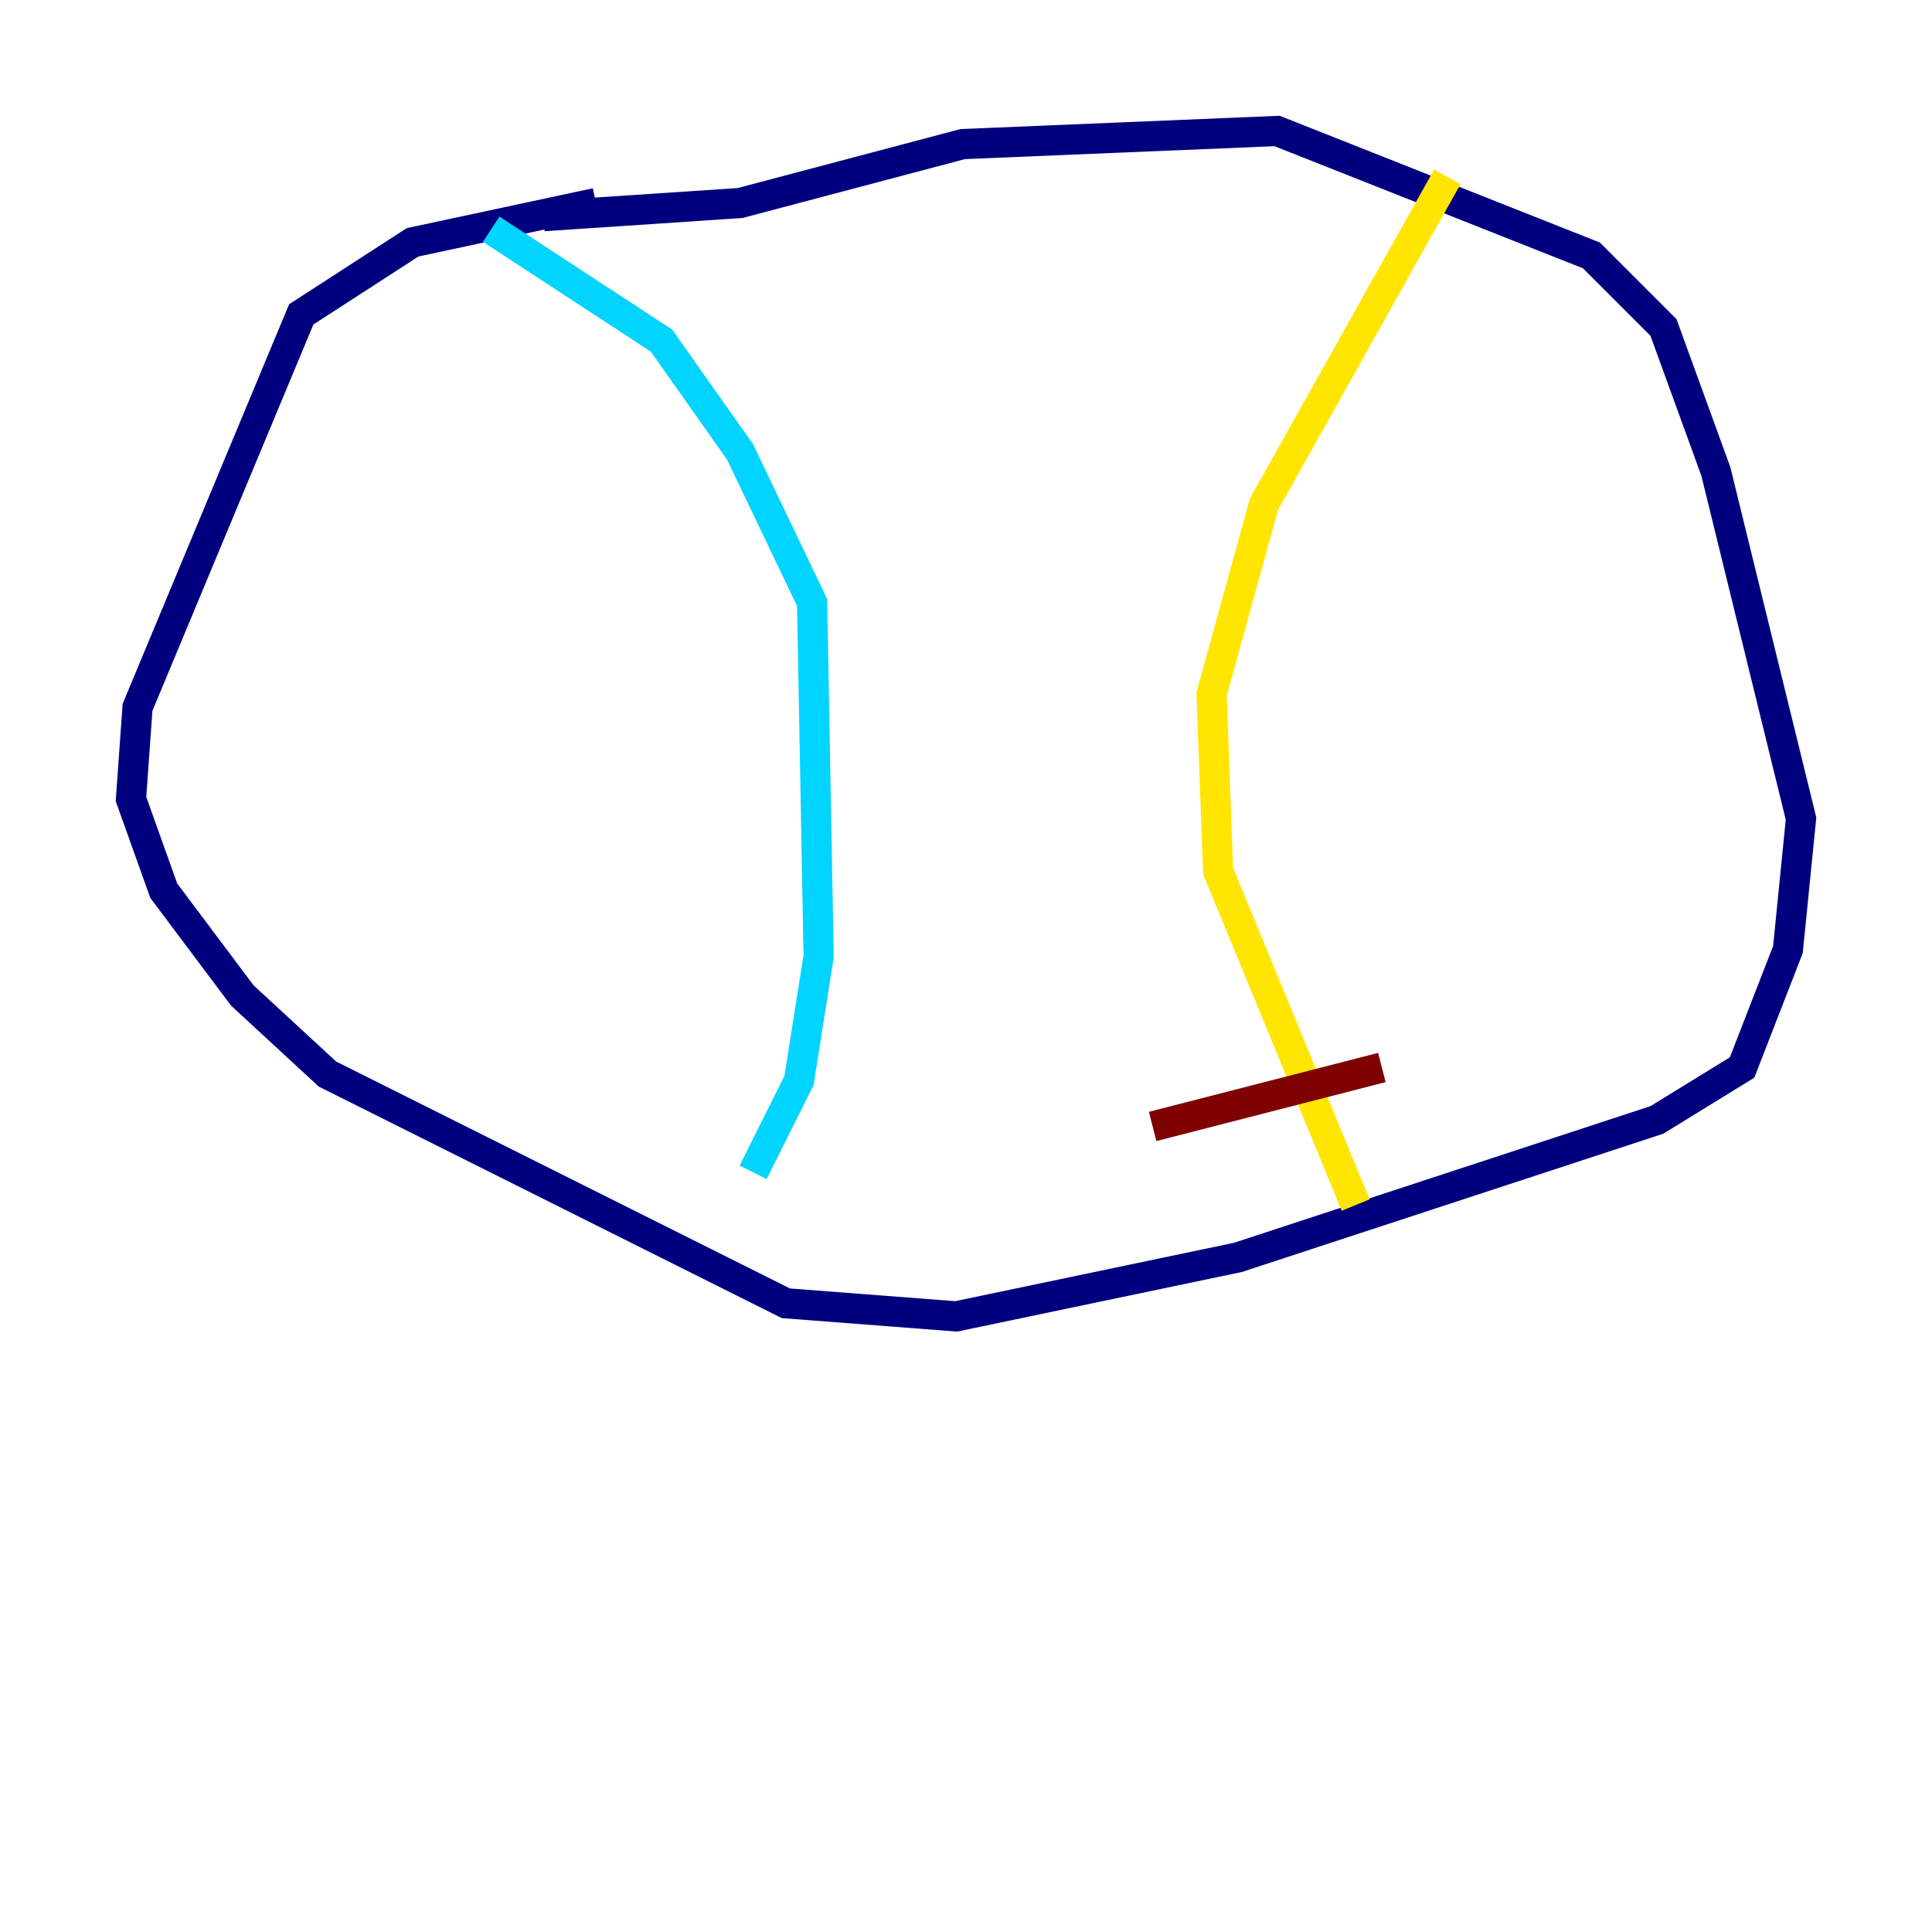 <?xml version="1.0" encoding="utf-8" ?>
<svg baseProfile="tiny" height="128" version="1.2" viewBox="0,0,128,128" width="128" xmlns="http://www.w3.org/2000/svg" xmlns:ev="http://www.w3.org/2001/xml-events" xmlns:xlink="http://www.w3.org/1999/xlink"><defs /><polyline fill="none" points="39.485,13.451 27.336,16.054 19.959,20.827 9.112,46.861 8.678,52.936 10.848,59.01 16.054,65.953 21.695,71.159 52.068,86.346 63.349,87.214 82.007,83.308 109.776,74.197 115.417,70.725 118.454,62.915 119.322,54.237 113.681,31.241 110.21,21.695 105.437,16.922 84.61,8.678 63.783,9.546 49.031,13.451 36.014,14.319" stroke="#00007f" stroke-width="2" /><polyline fill="none" points="32.542,15.186 43.824,22.563 49.031,29.939 53.803,39.919 54.237,63.349 52.936,71.593 49.898,77.668" stroke="#00d4ff" stroke-width="2" /><polyline fill="none" points="95.891,11.715 83.742,33.41 80.271,45.993 80.705,57.709 89.817,79.837" stroke="#ffe500" stroke-width="2" /><polyline fill="none" points="91.552,70.725 76.366,74.63" stroke="#7f0000" stroke-width="2" /></svg>